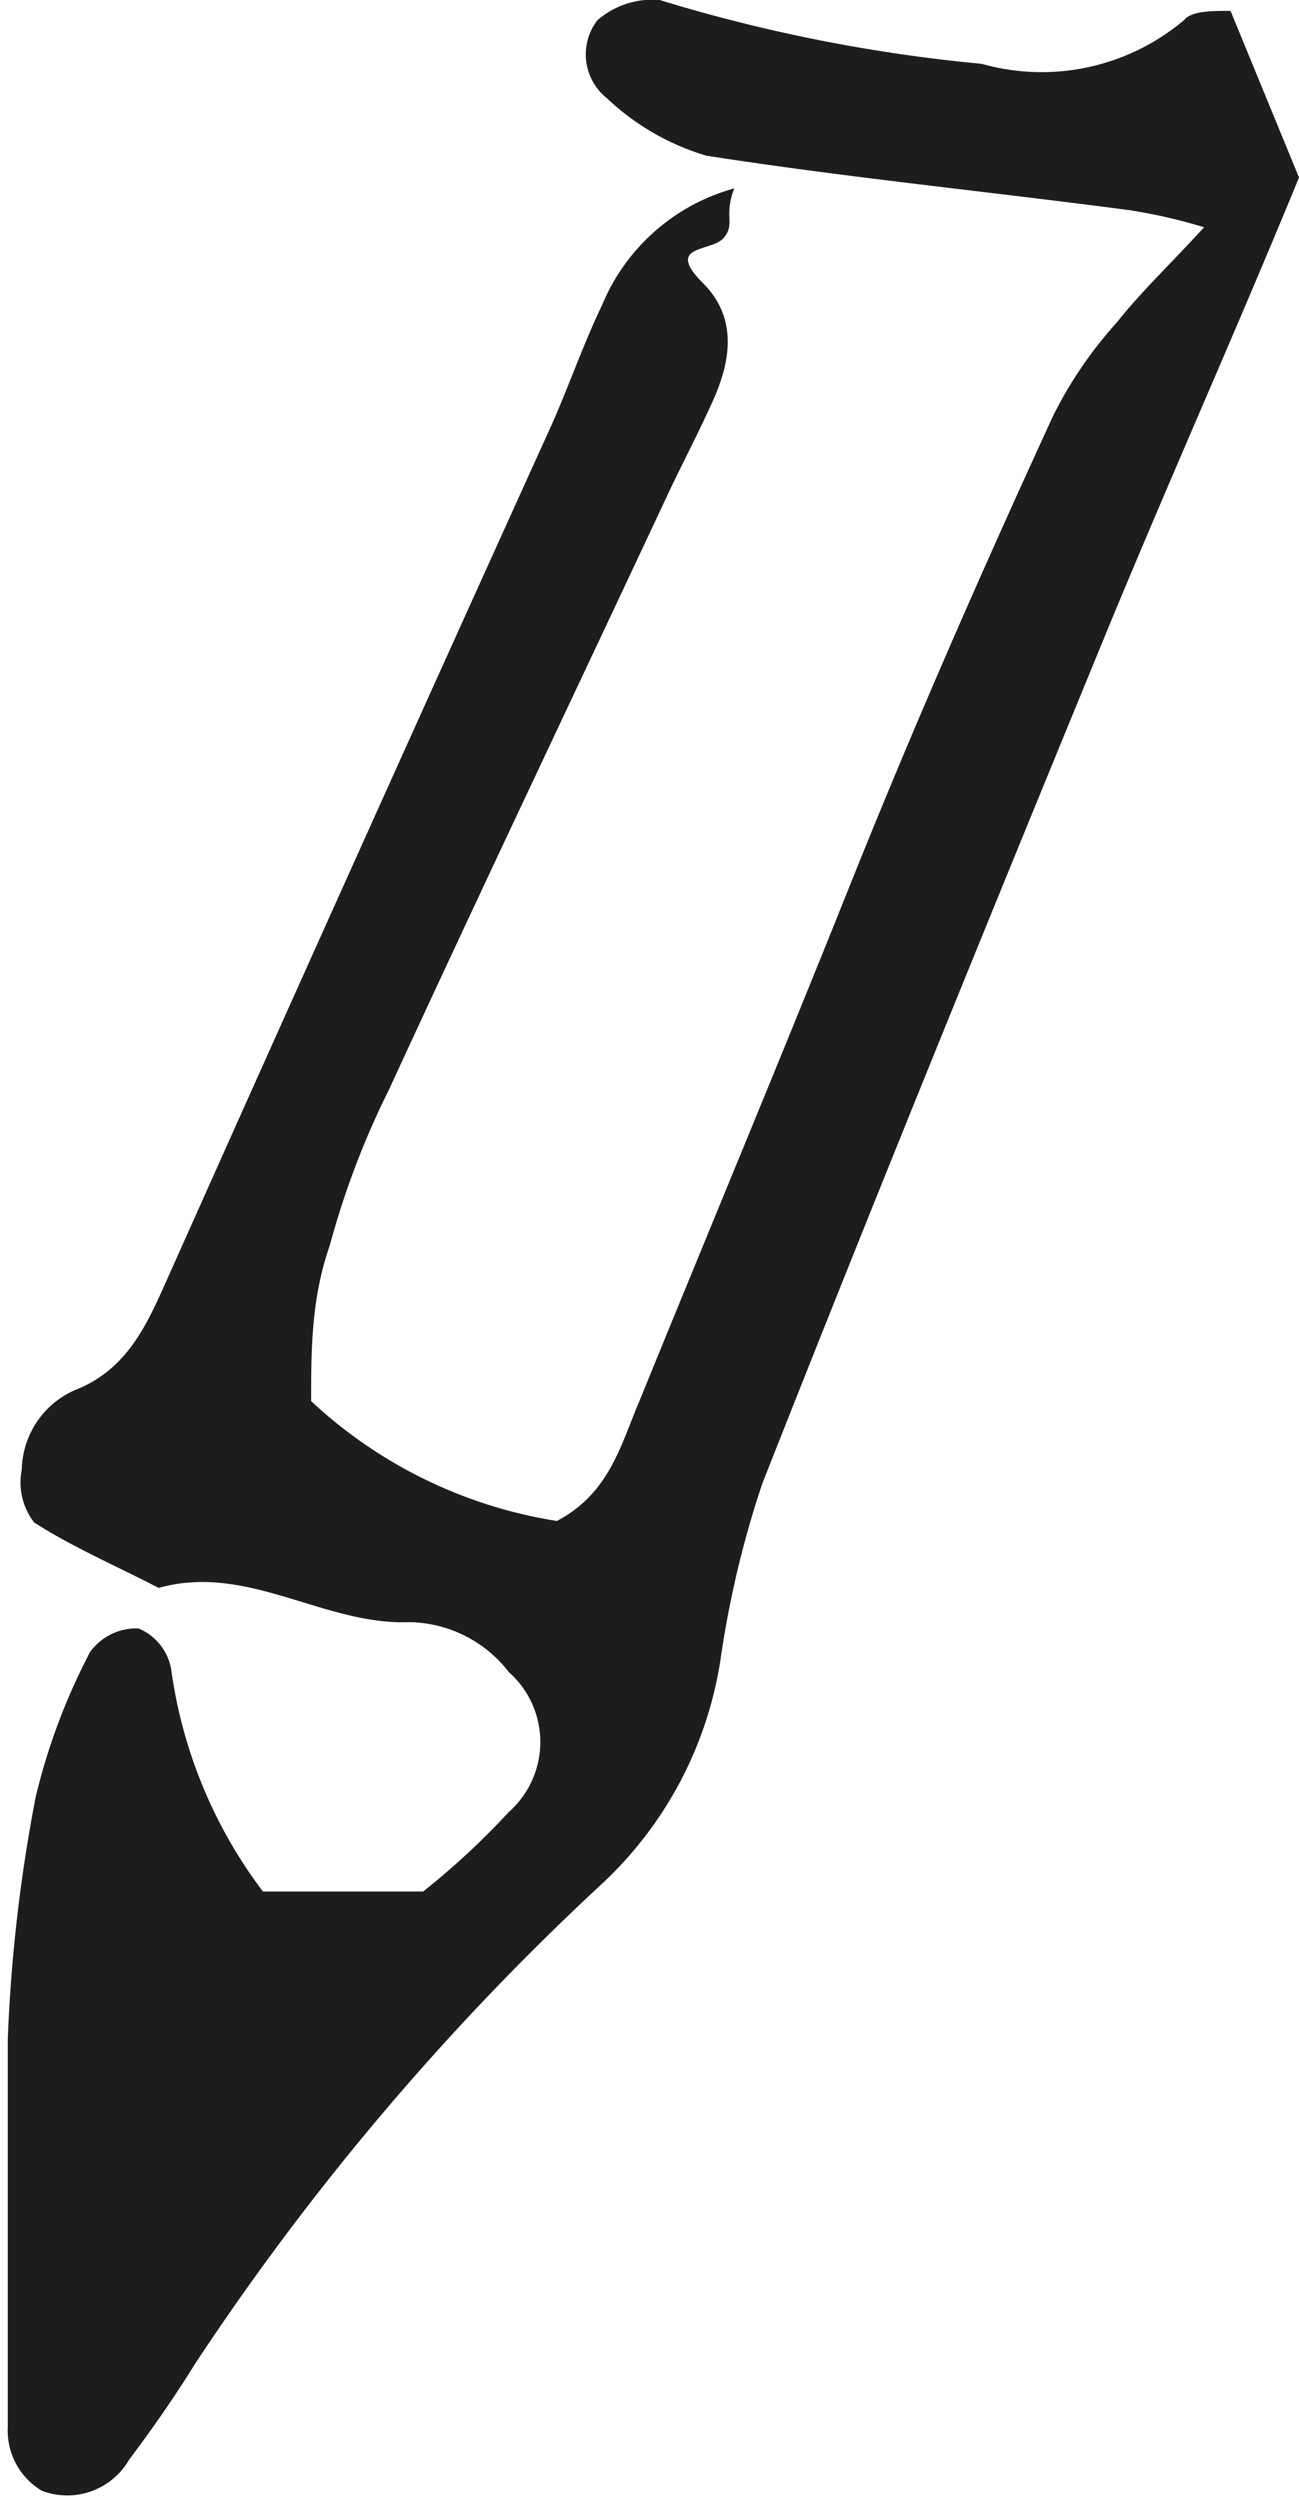 <svg xmlns="http://www.w3.org/2000/svg" viewBox="0 0 8.35 16.06"><defs><style>.cls-1{fill:#1d1d1b;}</style></defs><g id="Layer_2" data-name="Layer 2"><g id="Layer_1-2" data-name="Layer 1"><path class="cls-1" d="M1.69,12.15a3.05,3.05,0,0,1-.59-1.43.35.35,0,0,0-.21-.26.37.37,0,0,0-.31.15,4,4,0,0,0-.35.93A10.21,10.21,0,0,0,.05,13.1c0,.83,0,1.66,0,2.49A.45.45,0,0,0,.27,16a.46.46,0,0,0,.56-.2c.15-.2.29-.4.42-.61a16.88,16.88,0,0,1,2.62-3.09,2.48,2.48,0,0,0,.76-1.43A6.43,6.43,0,0,1,4.9,9.53c.71-1.8,1.44-3.59,2.18-5.39.41-1,.86-2,1.27-3L7.91.07c-.13,0-.25,0-.3.06a1.42,1.42,0,0,1-1.3.28A10.38,10.38,0,0,1,4.24,0a.54.54,0,0,0-.4.13.36.36,0,0,0,.06.5A1.59,1.59,0,0,0,4.54,1c.9.14,1.81.23,2.72.35a3.42,3.42,0,0,1,.48.11c-.23.25-.41.42-.56.61a2.66,2.66,0,0,0-.41.6c-.46,1-.9,2-1.32,3.05S4.55,7.92,4.11,9c-.12.28-.19.59-.53.77A3,3,0,0,1,2,9c0-.32,0-.66.12-1A5.37,5.37,0,0,1,2.5,7c.59-1.28,1.2-2.56,1.8-3.84.09-.19.19-.38.28-.58s.19-.51-.06-.76.05-.2.13-.29,0-.14.07-.32a1.29,1.29,0,0,0-.85.75c-.12.25-.21.51-.32.76Q2.32,5.43,1.1,8.16c-.14.31-.26.63-.62.77a.57.57,0,0,0-.34.51.42.42,0,0,0,.08.34c.25.16.53.28.8.42.57-.16,1.06.24,1.61.22a.82.82,0,0,1,.64.32.6.6,0,0,1,0,.9,4.88,4.88,0,0,1-.55.51Z"/></g></g></svg>